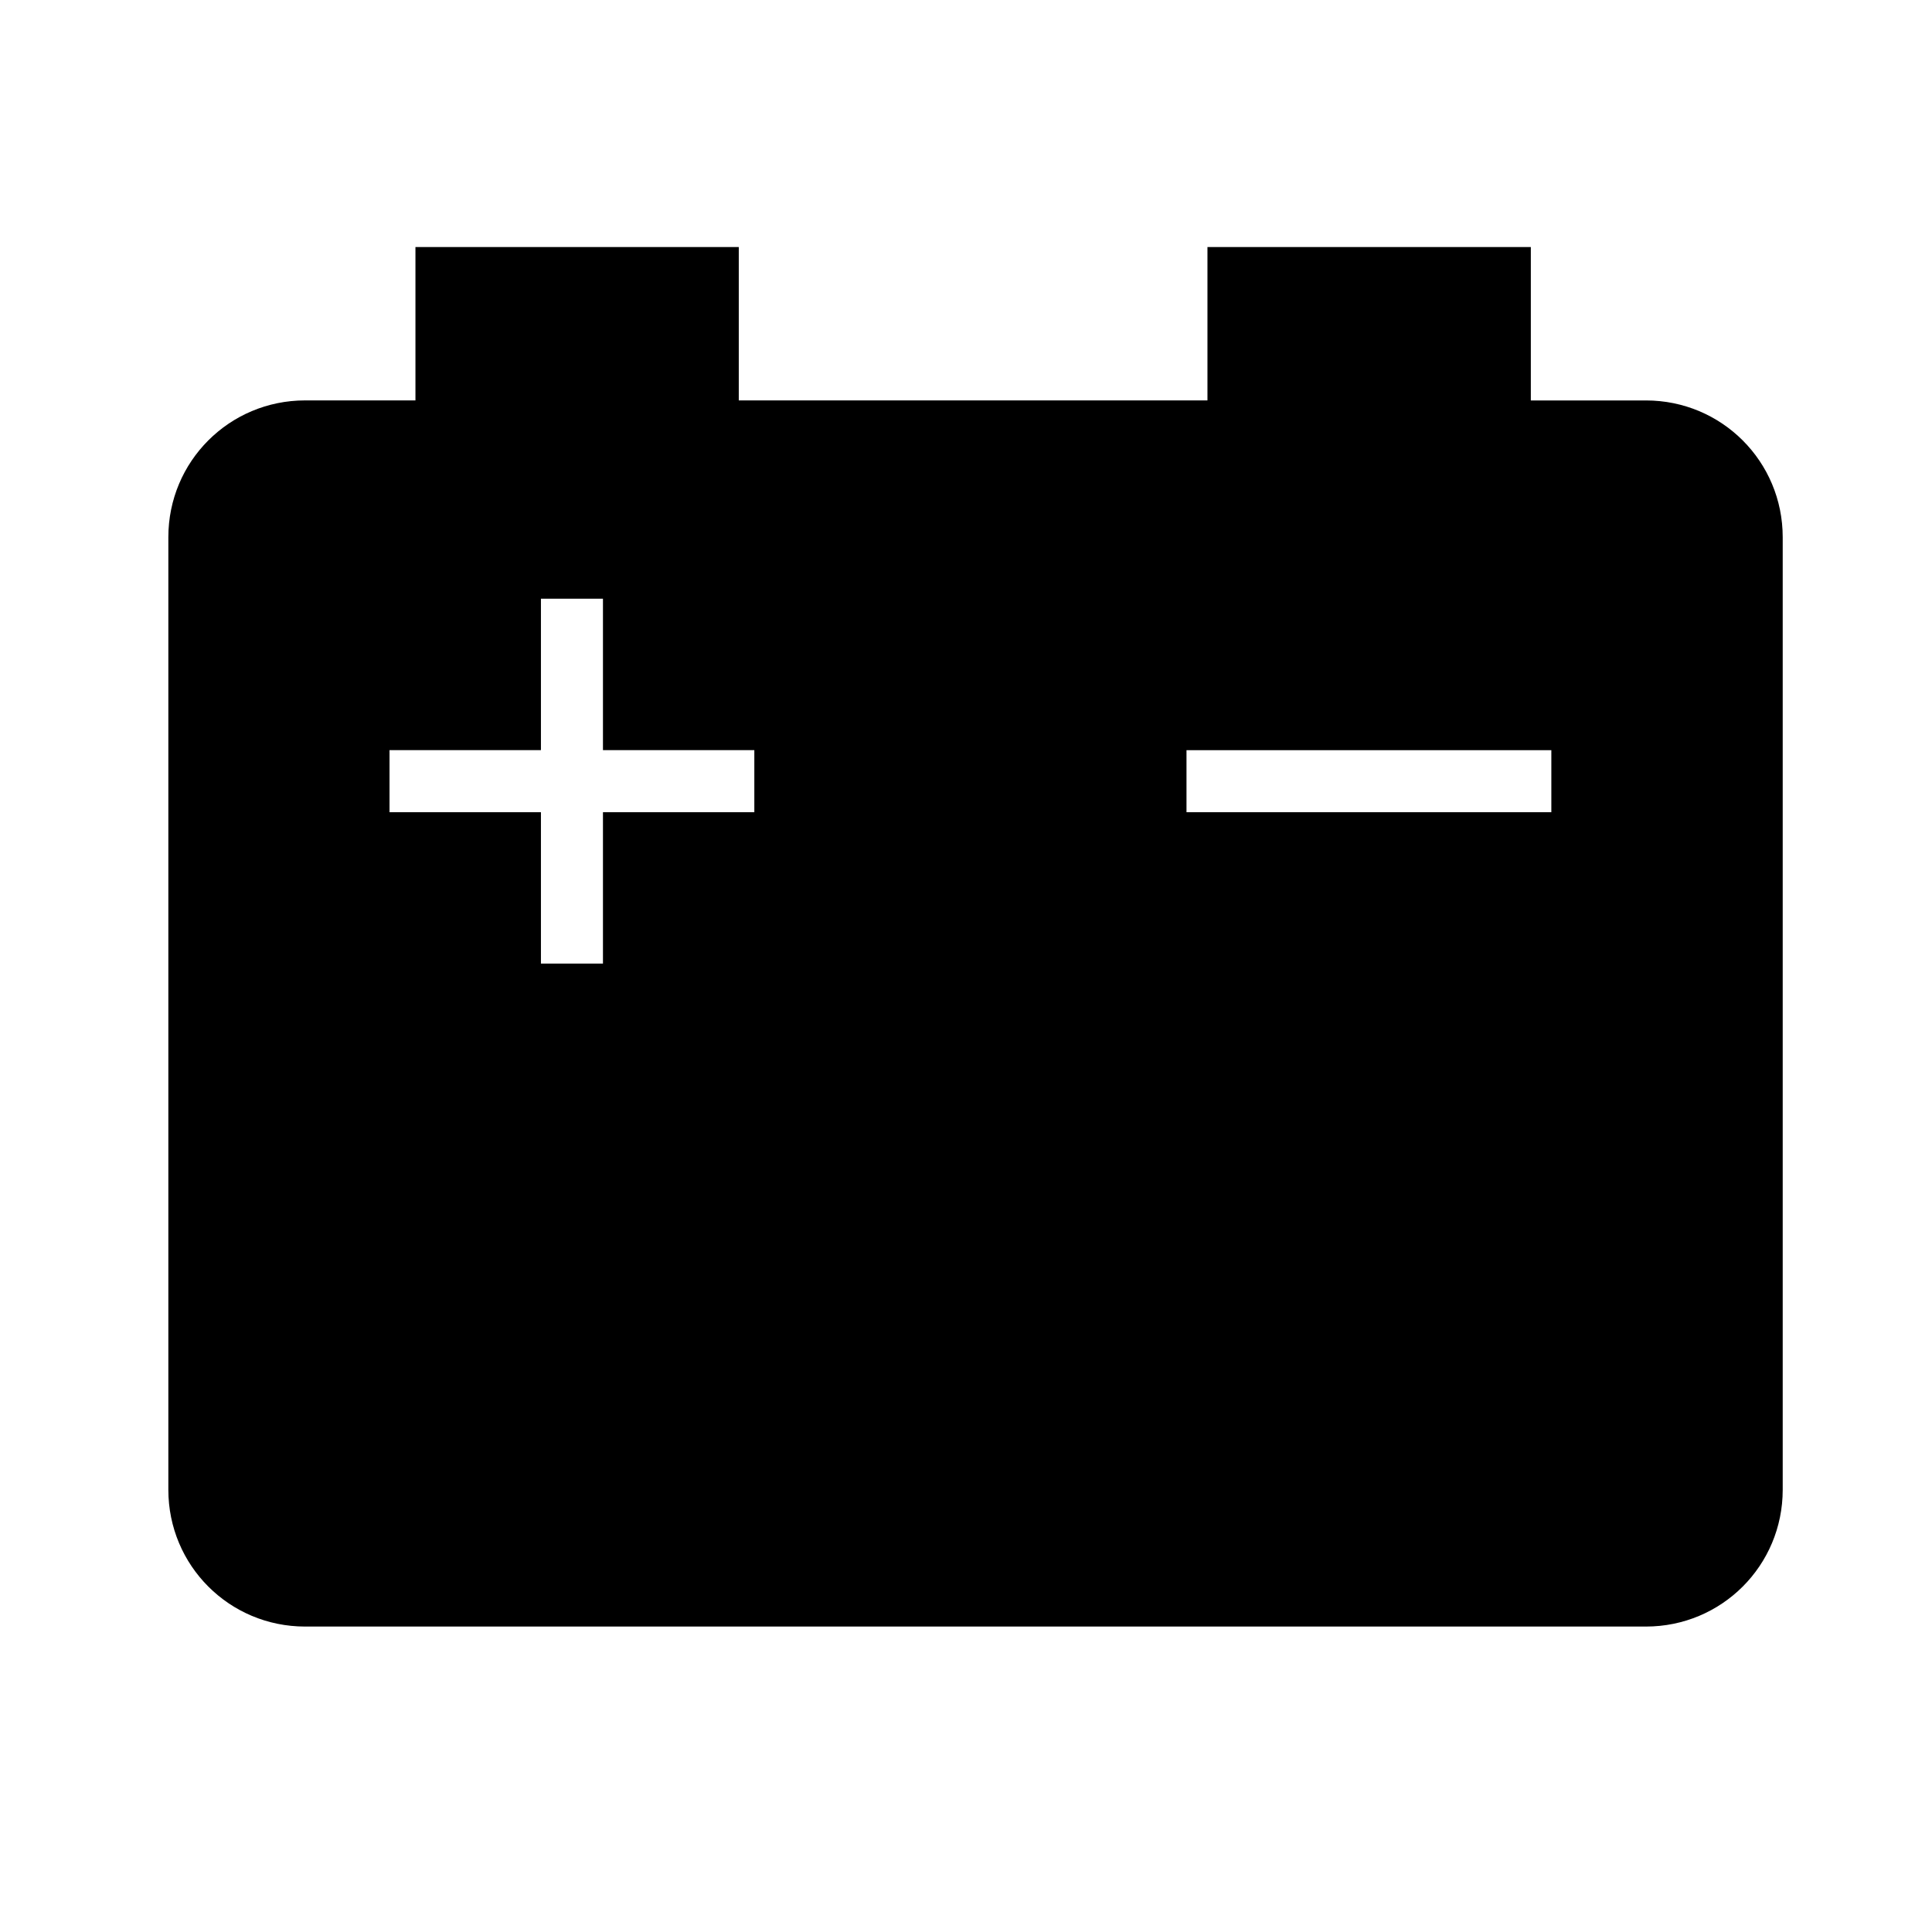 <?xml version="1.0" encoding="UTF-8" standalone="no"?>
<svg
   xmlns:dc="http://purl.org/dc/elements/1.1/"
   xmlns:cc="http://creativecommons.org/ns#"
   xmlns:rdf="http://www.w3.org/1999/02/22-rdf-syntax-ns#"
   xmlns:svg="http://www.w3.org/2000/svg"
   xmlns="http://www.w3.org/2000/svg"
   width="52.917mm"
   height="52.917mm"
   viewBox="0 0 52.917 52.917"
   version="1.1"
   id="svg4562">
  <defs
     id="defs4556" />
  <path
     id="rect4473"
     d="M 11.379,6.766 V 10.967 H 8.358 c -2.076,0 -3.747,1.671 -3.747,3.747 V 40.804 c 0,2.076 1.671,3.747 3.747,3.747 H 45.081 c 2.076,0 3.747,-1.671 3.747,-3.747 V 14.715 c 0,-2.076 -1.671,-3.747 -3.747,-3.747 H 41.929 V 6.766 h -8.857 V 10.967 H 20.235 V 6.766 Z m 3.437,9.633 h 1.699 v 4.147 h 4.146 v 1.7 h -4.146 v 4.146 h -1.699 v -4.146 h -4.147 v -1.7 h 4.147 z m 17.682,4.148 h 9.993 v 1.699 h -9.993 z"
     style="display:inline;opacity:1;fill:#000000;fill-opacity:1;stroke:none;stroke-width:0.893;stroke-linecap:round;stroke-linejoin:miter;stroke-miterlimit:4;stroke-dasharray:none;stroke-dashoffset:0;stroke-opacity:1;paint-order:normal" />
</svg>

